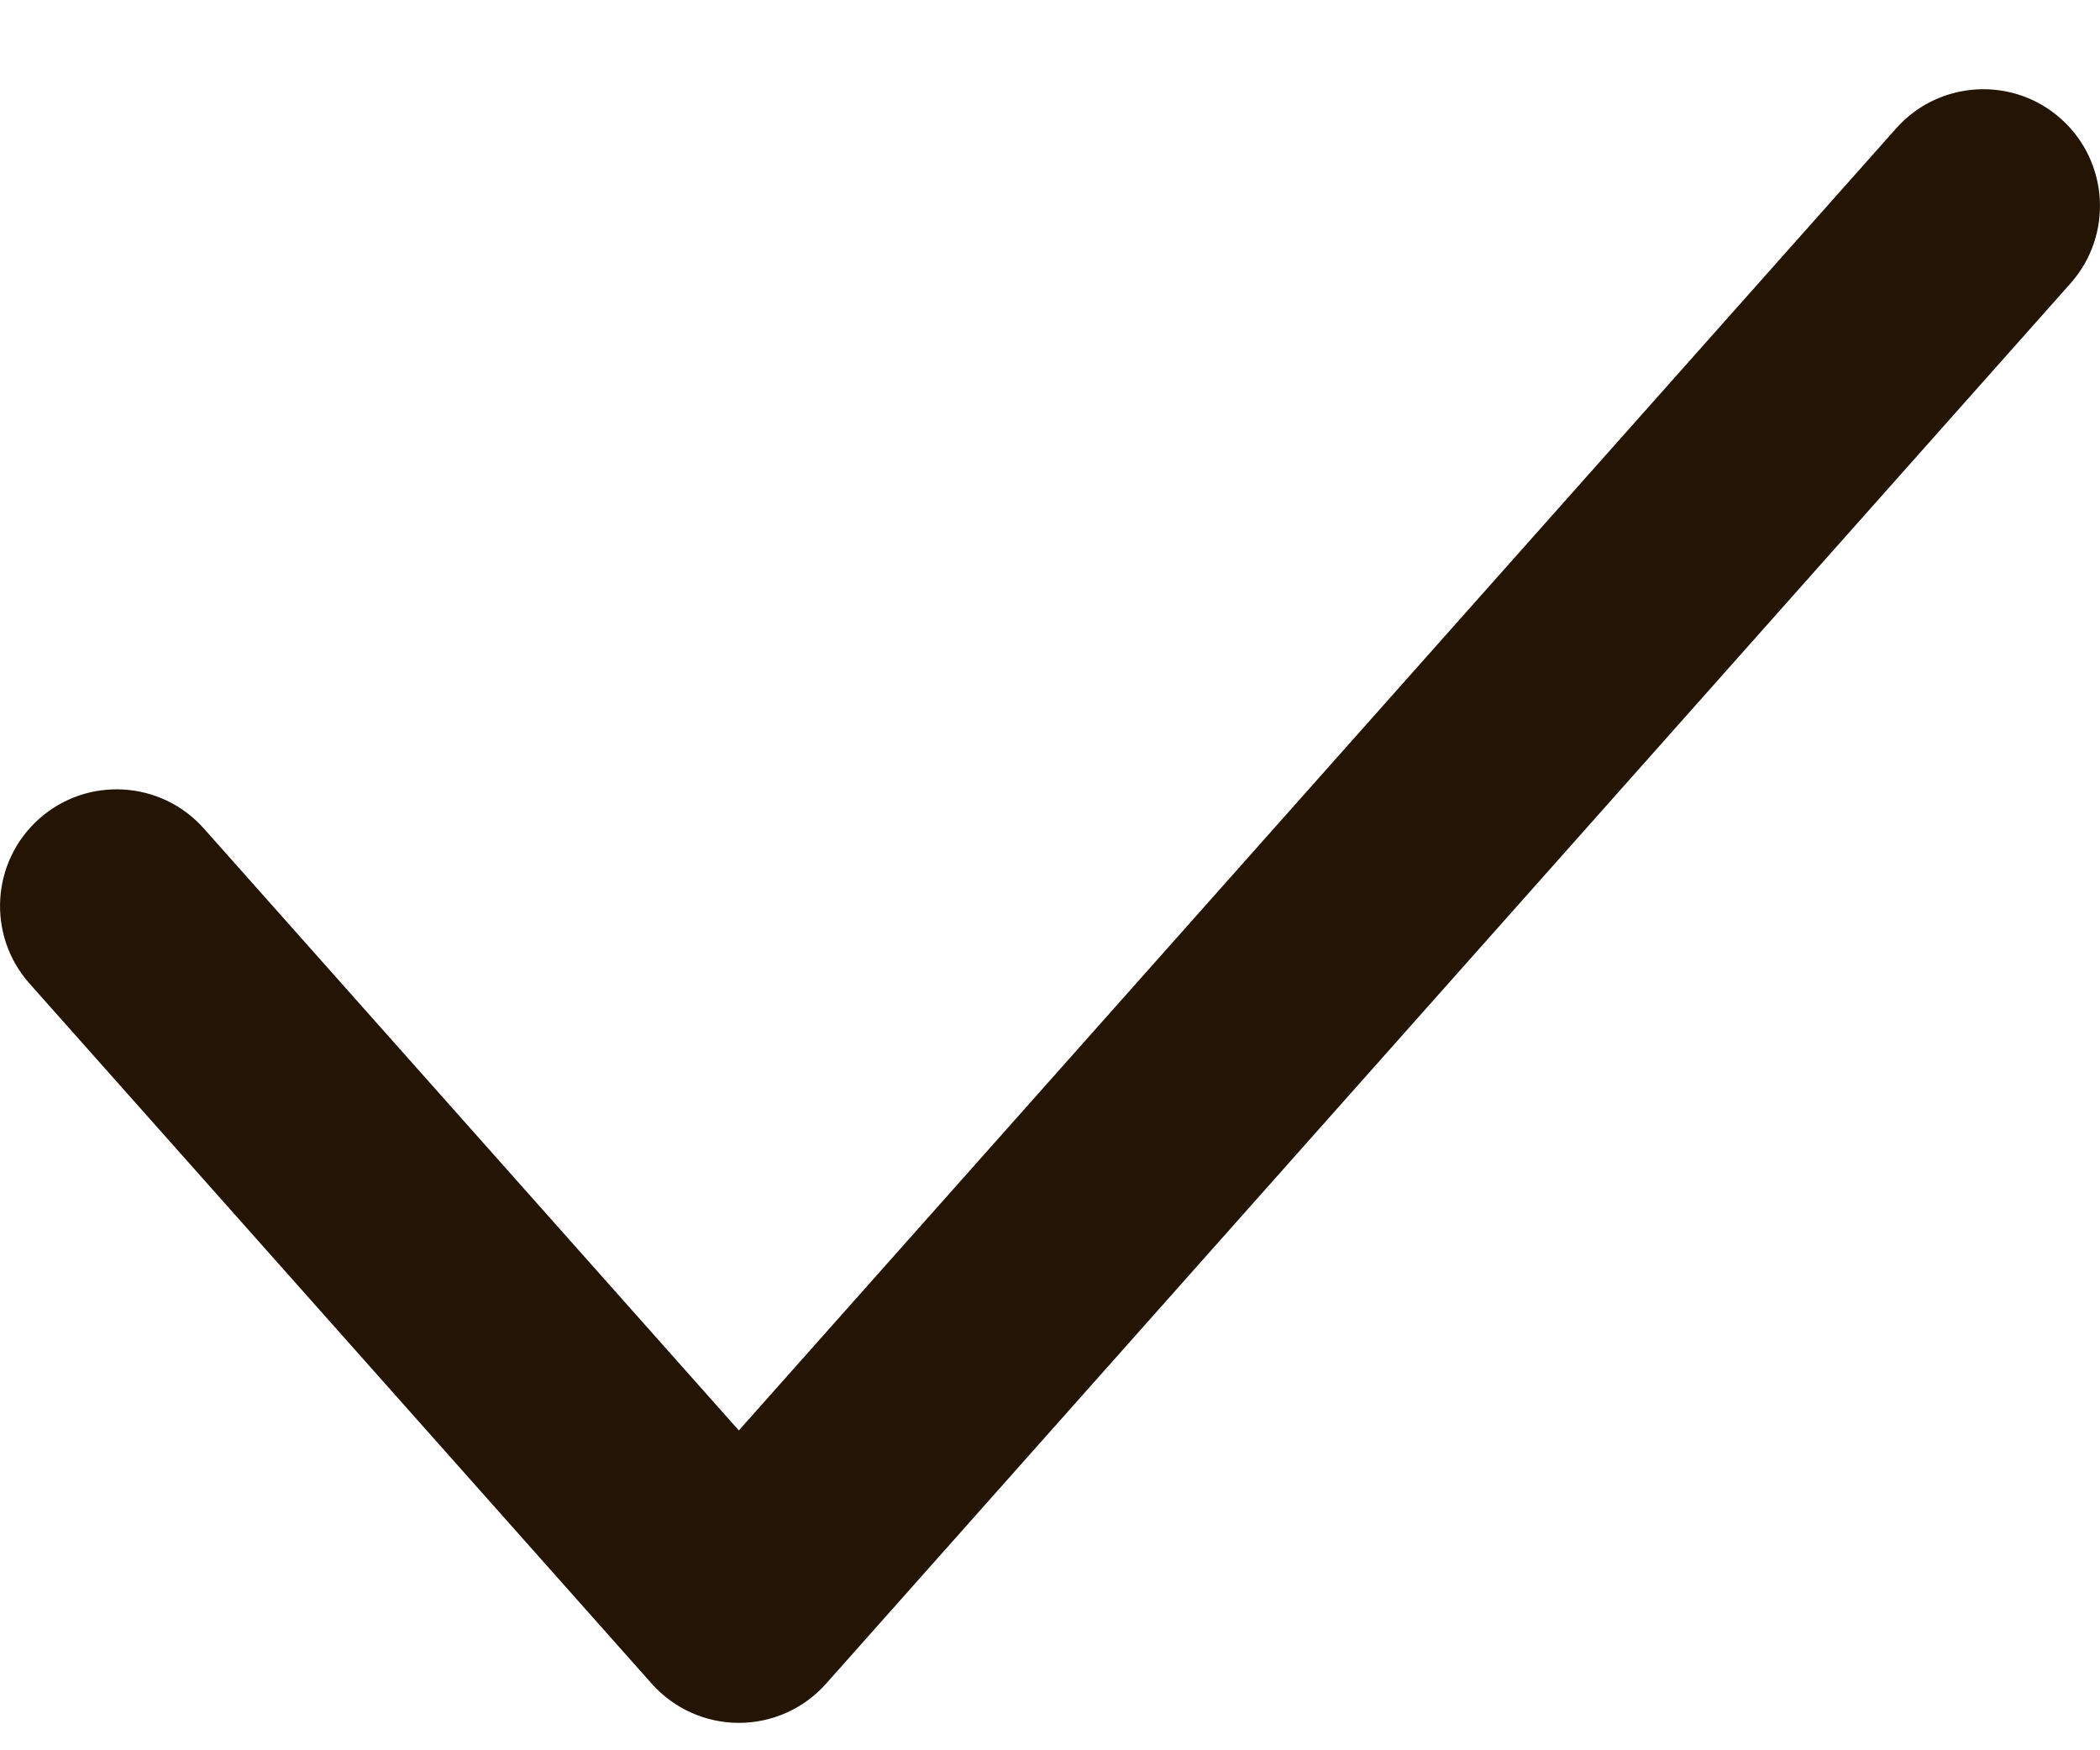<svg width="18" height="15" viewBox="0 0 18 15" fill="none" xmlns="http://www.w3.org/2000/svg">
<path d="M17.664 1.017C18.077 1.384 18.114 2.016 17.747 2.429L7.081 14.429C6.891 14.643 6.619 14.765 6.333 14.765C6.048 14.765 5.776 14.643 5.586 14.429L0.253 8.429C-0.114 8.016 -0.077 7.384 0.336 7.017C0.748 6.65 1.381 6.688 1.747 7.1L6.333 12.259L16.253 1.1C16.619 0.688 17.252 0.65 17.664 1.017Z" fill="#231403"/>
</svg>
